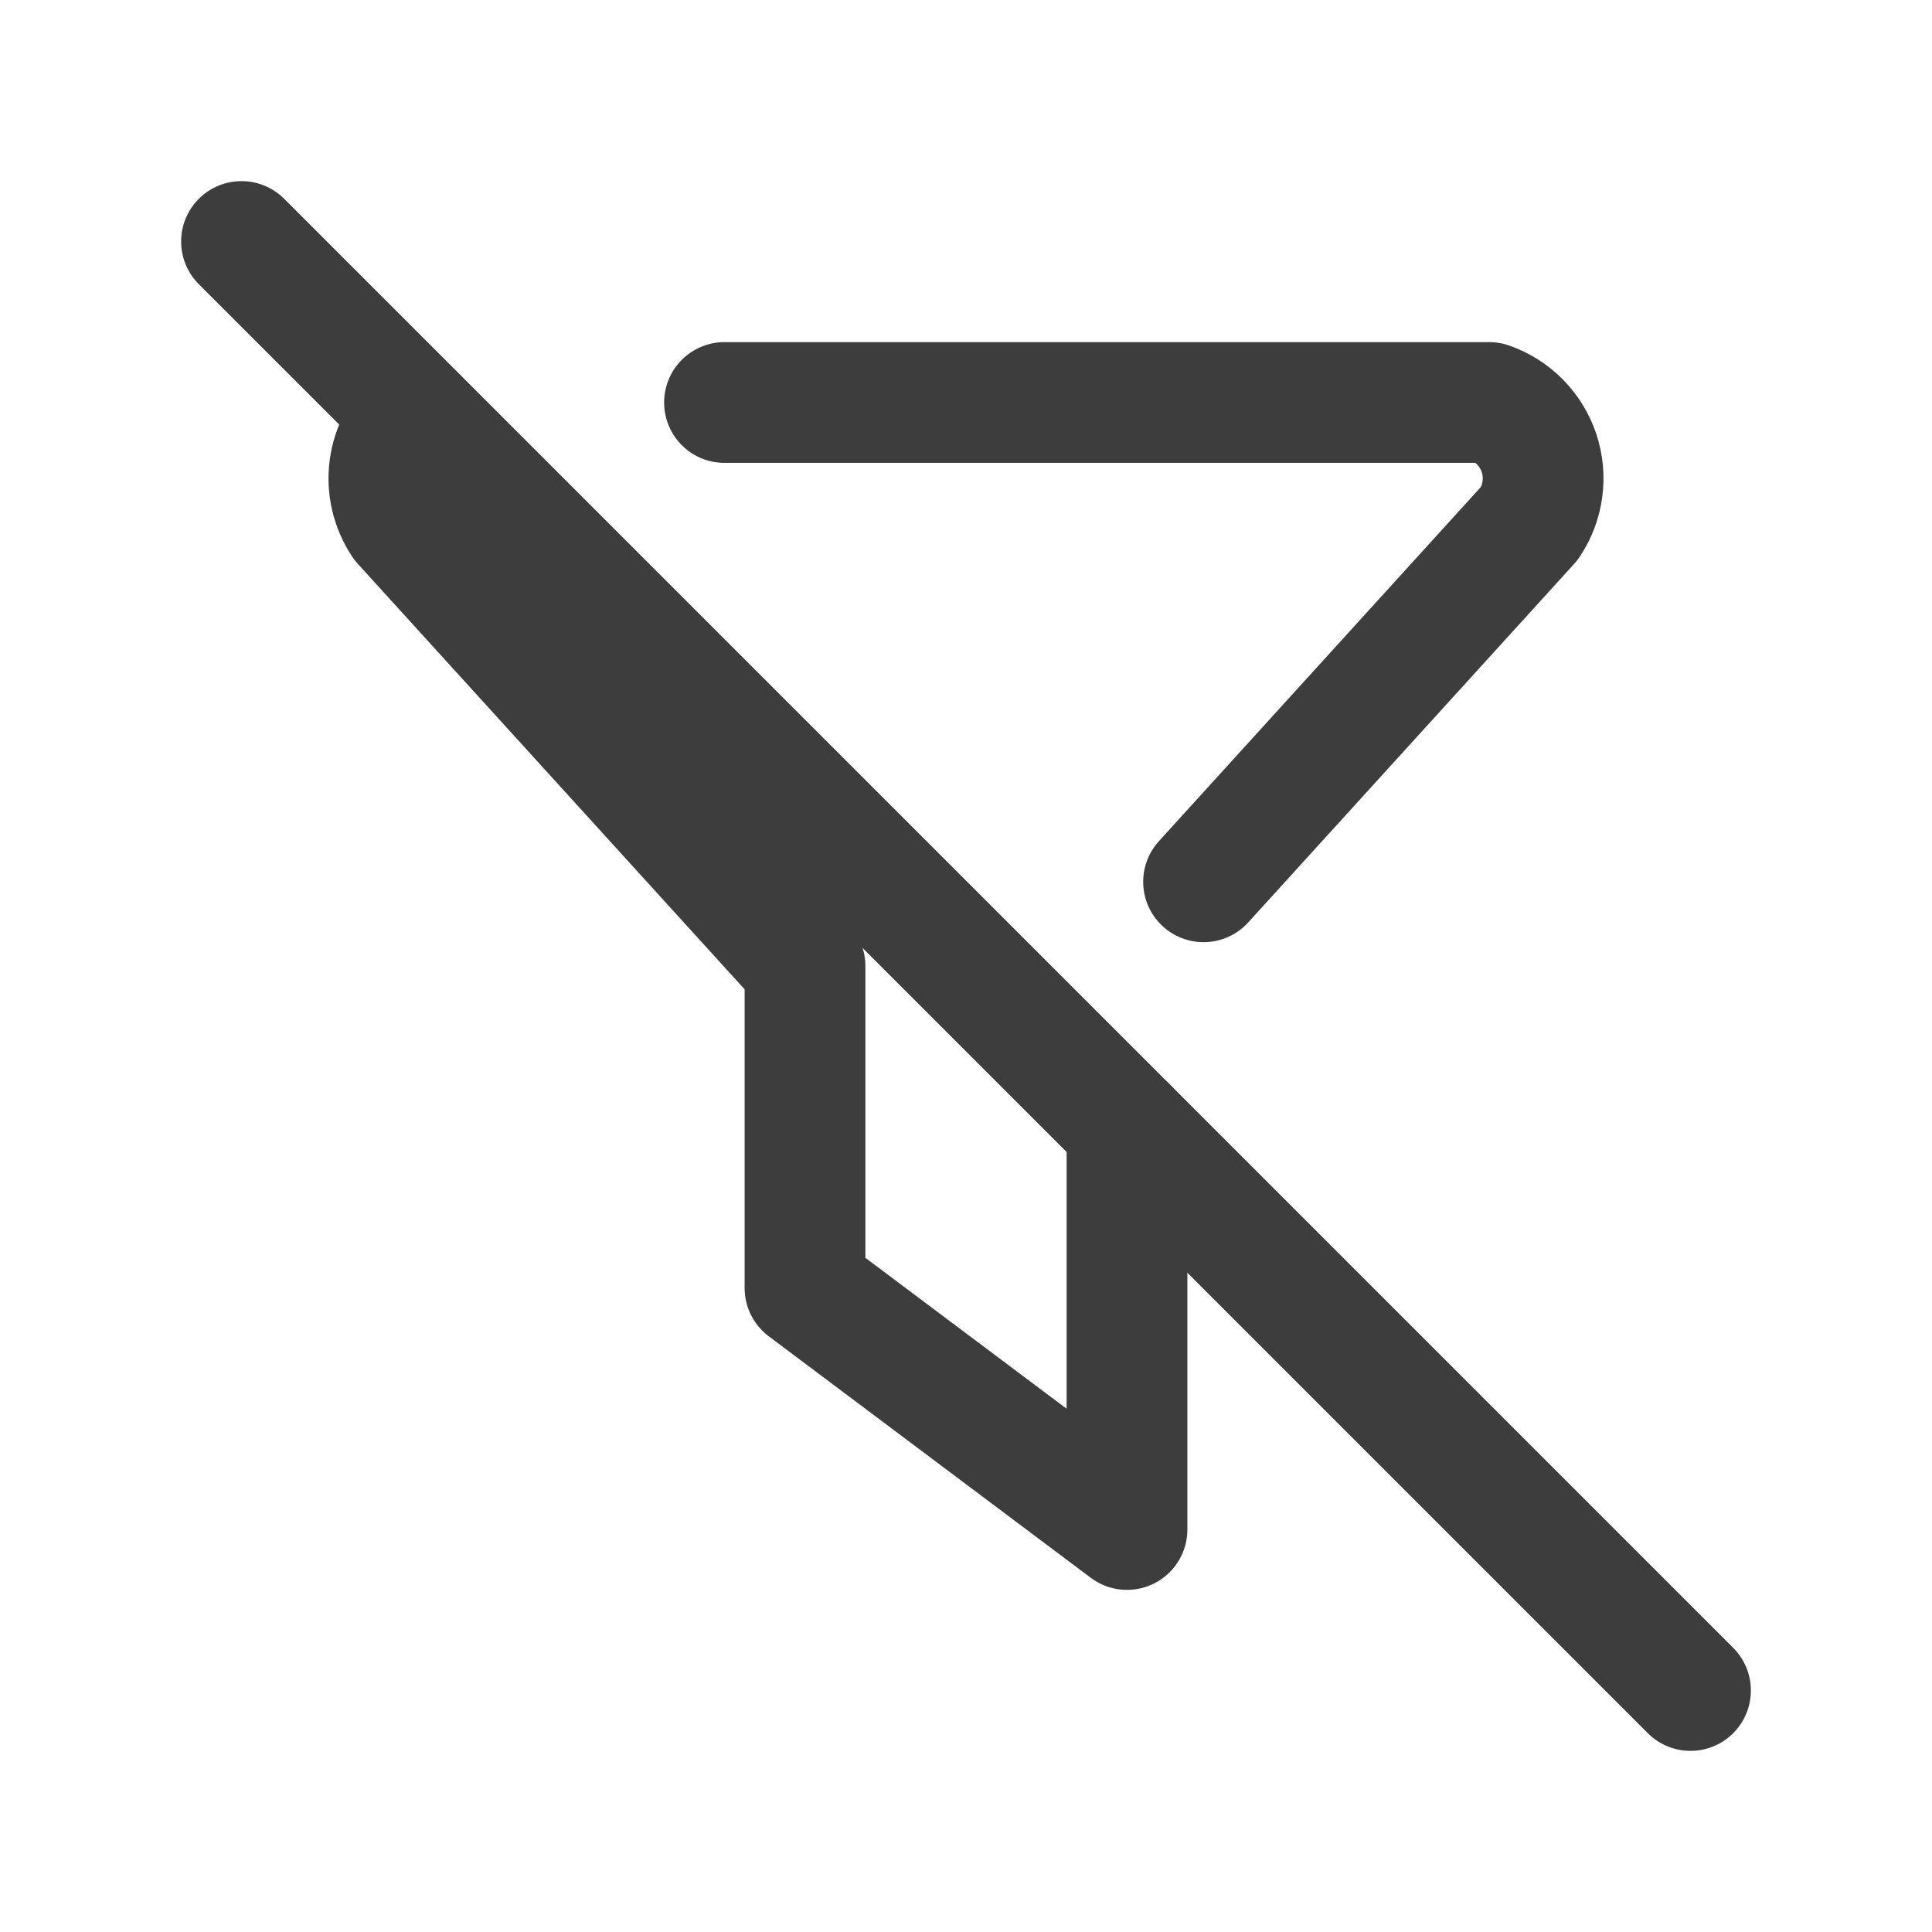 <svg width="24" height="24" viewBox="0 0 24 24" fill="none" xmlns="http://www.w3.org/2000/svg">
<path d="M3 3L21 21" stroke="#3D3D3D" stroke-width="1.5" stroke-linecap="round" stroke-linejoin="round"/>
<path d="M9 5H18.5C18.644 5.051 18.775 5.133 18.882 5.242C18.989 5.351 19.07 5.483 19.118 5.627C19.166 5.772 19.181 5.926 19.16 6.077C19.14 6.229 19.085 6.373 19 6.5L14.951 10.954M14 14V19L10 16V12L5 6.5C4.864 6.297 4.807 6.05 4.84 5.808C4.873 5.565 4.994 5.343 5.18 5.184" stroke="#3D3D3D" stroke-width="1.5" stroke-linecap="round" stroke-linejoin="round"/>
</svg>
